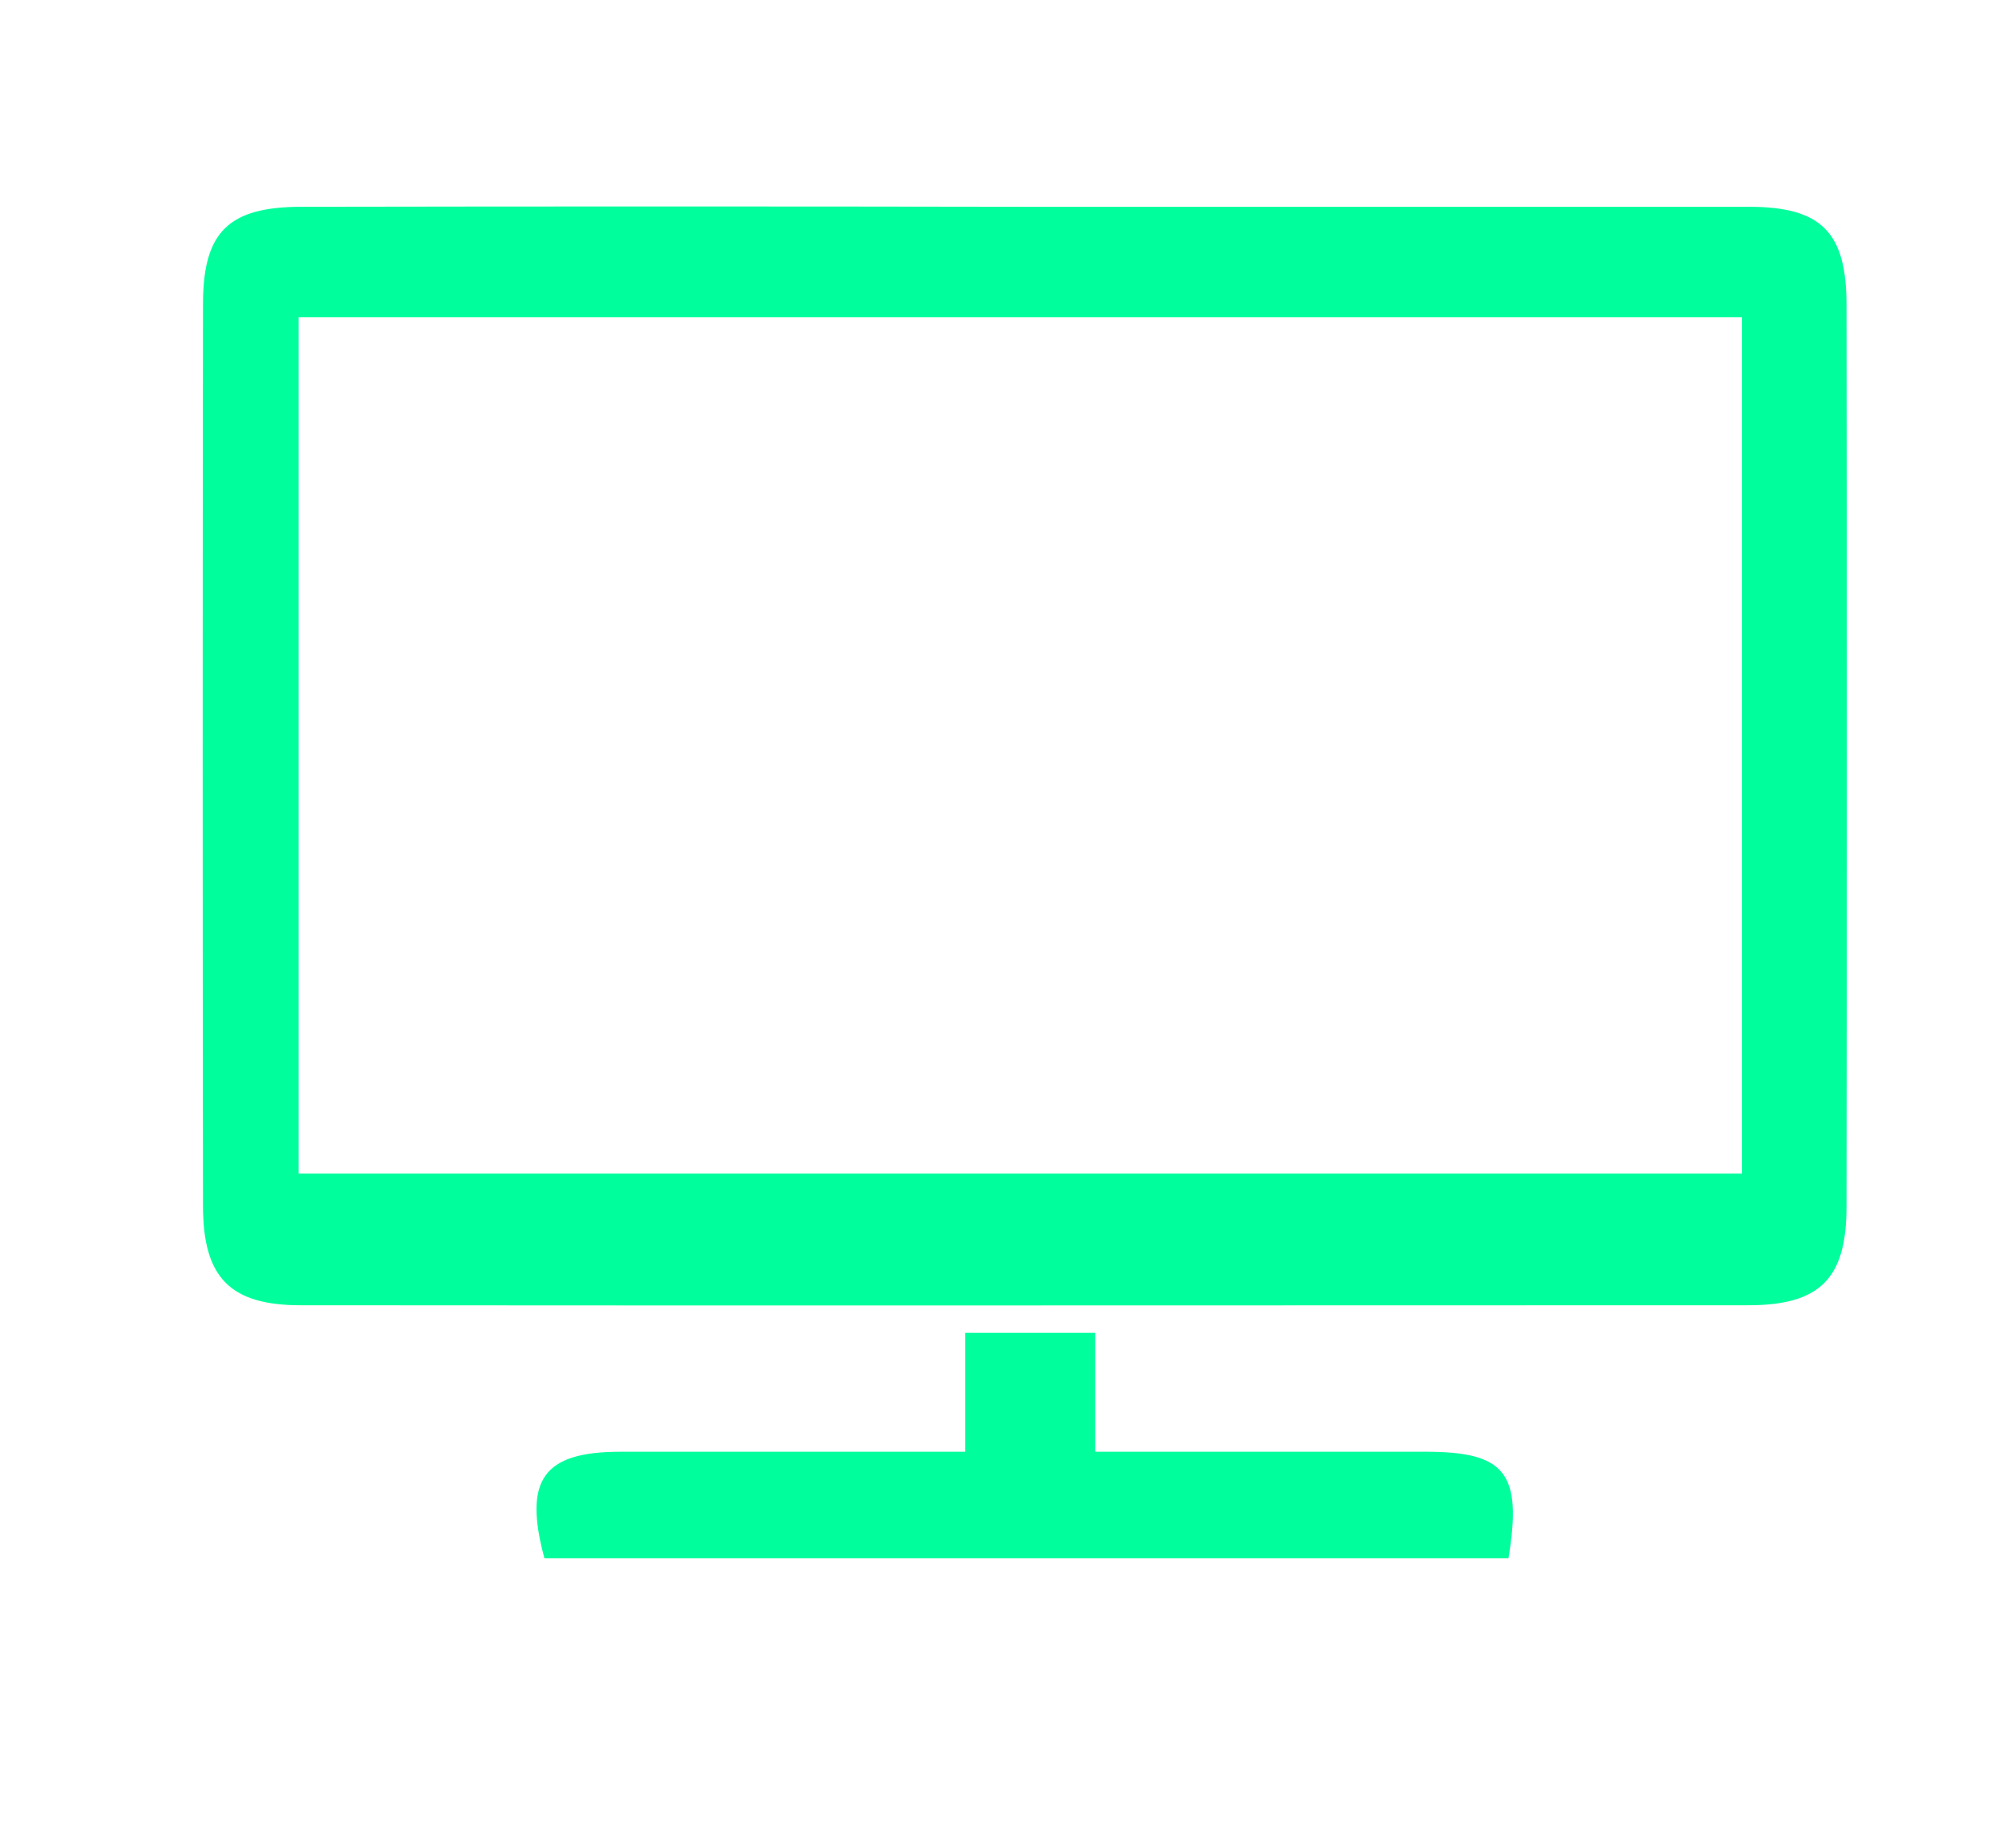<?xml version="1.0" encoding="utf-8"?>
<!-- Generator: Adobe Illustrator 23.0.0, SVG Export Plug-In . SVG Version: 6.00 Build 0)  -->
<svg version="1.1" id="Layer_1" xmlns="http://www.w3.org/2000/svg" xmlns:xlink="http://www.w3.org/1999/xlink" x="0px" y="0px"
	 viewBox="0 0 47 43.52" style="enable-background:new 0 0 47 43.52;" xml:space="preserve">
<style type="text/css">
	.st0{fill:#00FE9C;}
</style>
<g>
	<path class="st0" d="M24.14,4.87c5.68,0,11.36,0,17.04,0c1.71,0,2.3,0.6,2.3,2.31c0.01,7.08,0.01,14.16,0,21.24
		c0,1.7-0.63,2.32-2.32,2.32c-11.36,0-22.72,0.01-34.08,0c-1.66,0-2.3-0.65-2.3-2.34c-0.01-7.08-0.01-14.16,0-21.24
		c0-1.71,0.61-2.29,2.33-2.29C12.78,4.86,18.46,4.86,24.14,4.87C24.14,4.87,24.14,4.87,24.14,4.87z M7.03,27.64
		c11.38,0,22.66,0,33.99,0c0-6.75,0-13.42,0-20.17c-11.34,0-22.64,0-33.99,0C7.03,14.2,7.03,20.86,7.03,27.64z"/>
	<path class="st0" d="M35.52,36.7c-7.62,0-15.17,0-22.7,0c-0.5-1.85-0.03-2.51,1.79-2.51c2.67,0,5.34,0,8.12,0c0-0.97,0-1.84,0-2.8
		c1.04,0,1.98,0,3.06,0c0,0.86,0,1.76,0,2.8c2.69,0,5.24,0,7.78,0C35.45,34.19,35.85,34.69,35.52,36.7z"/>
</g>
</svg>
